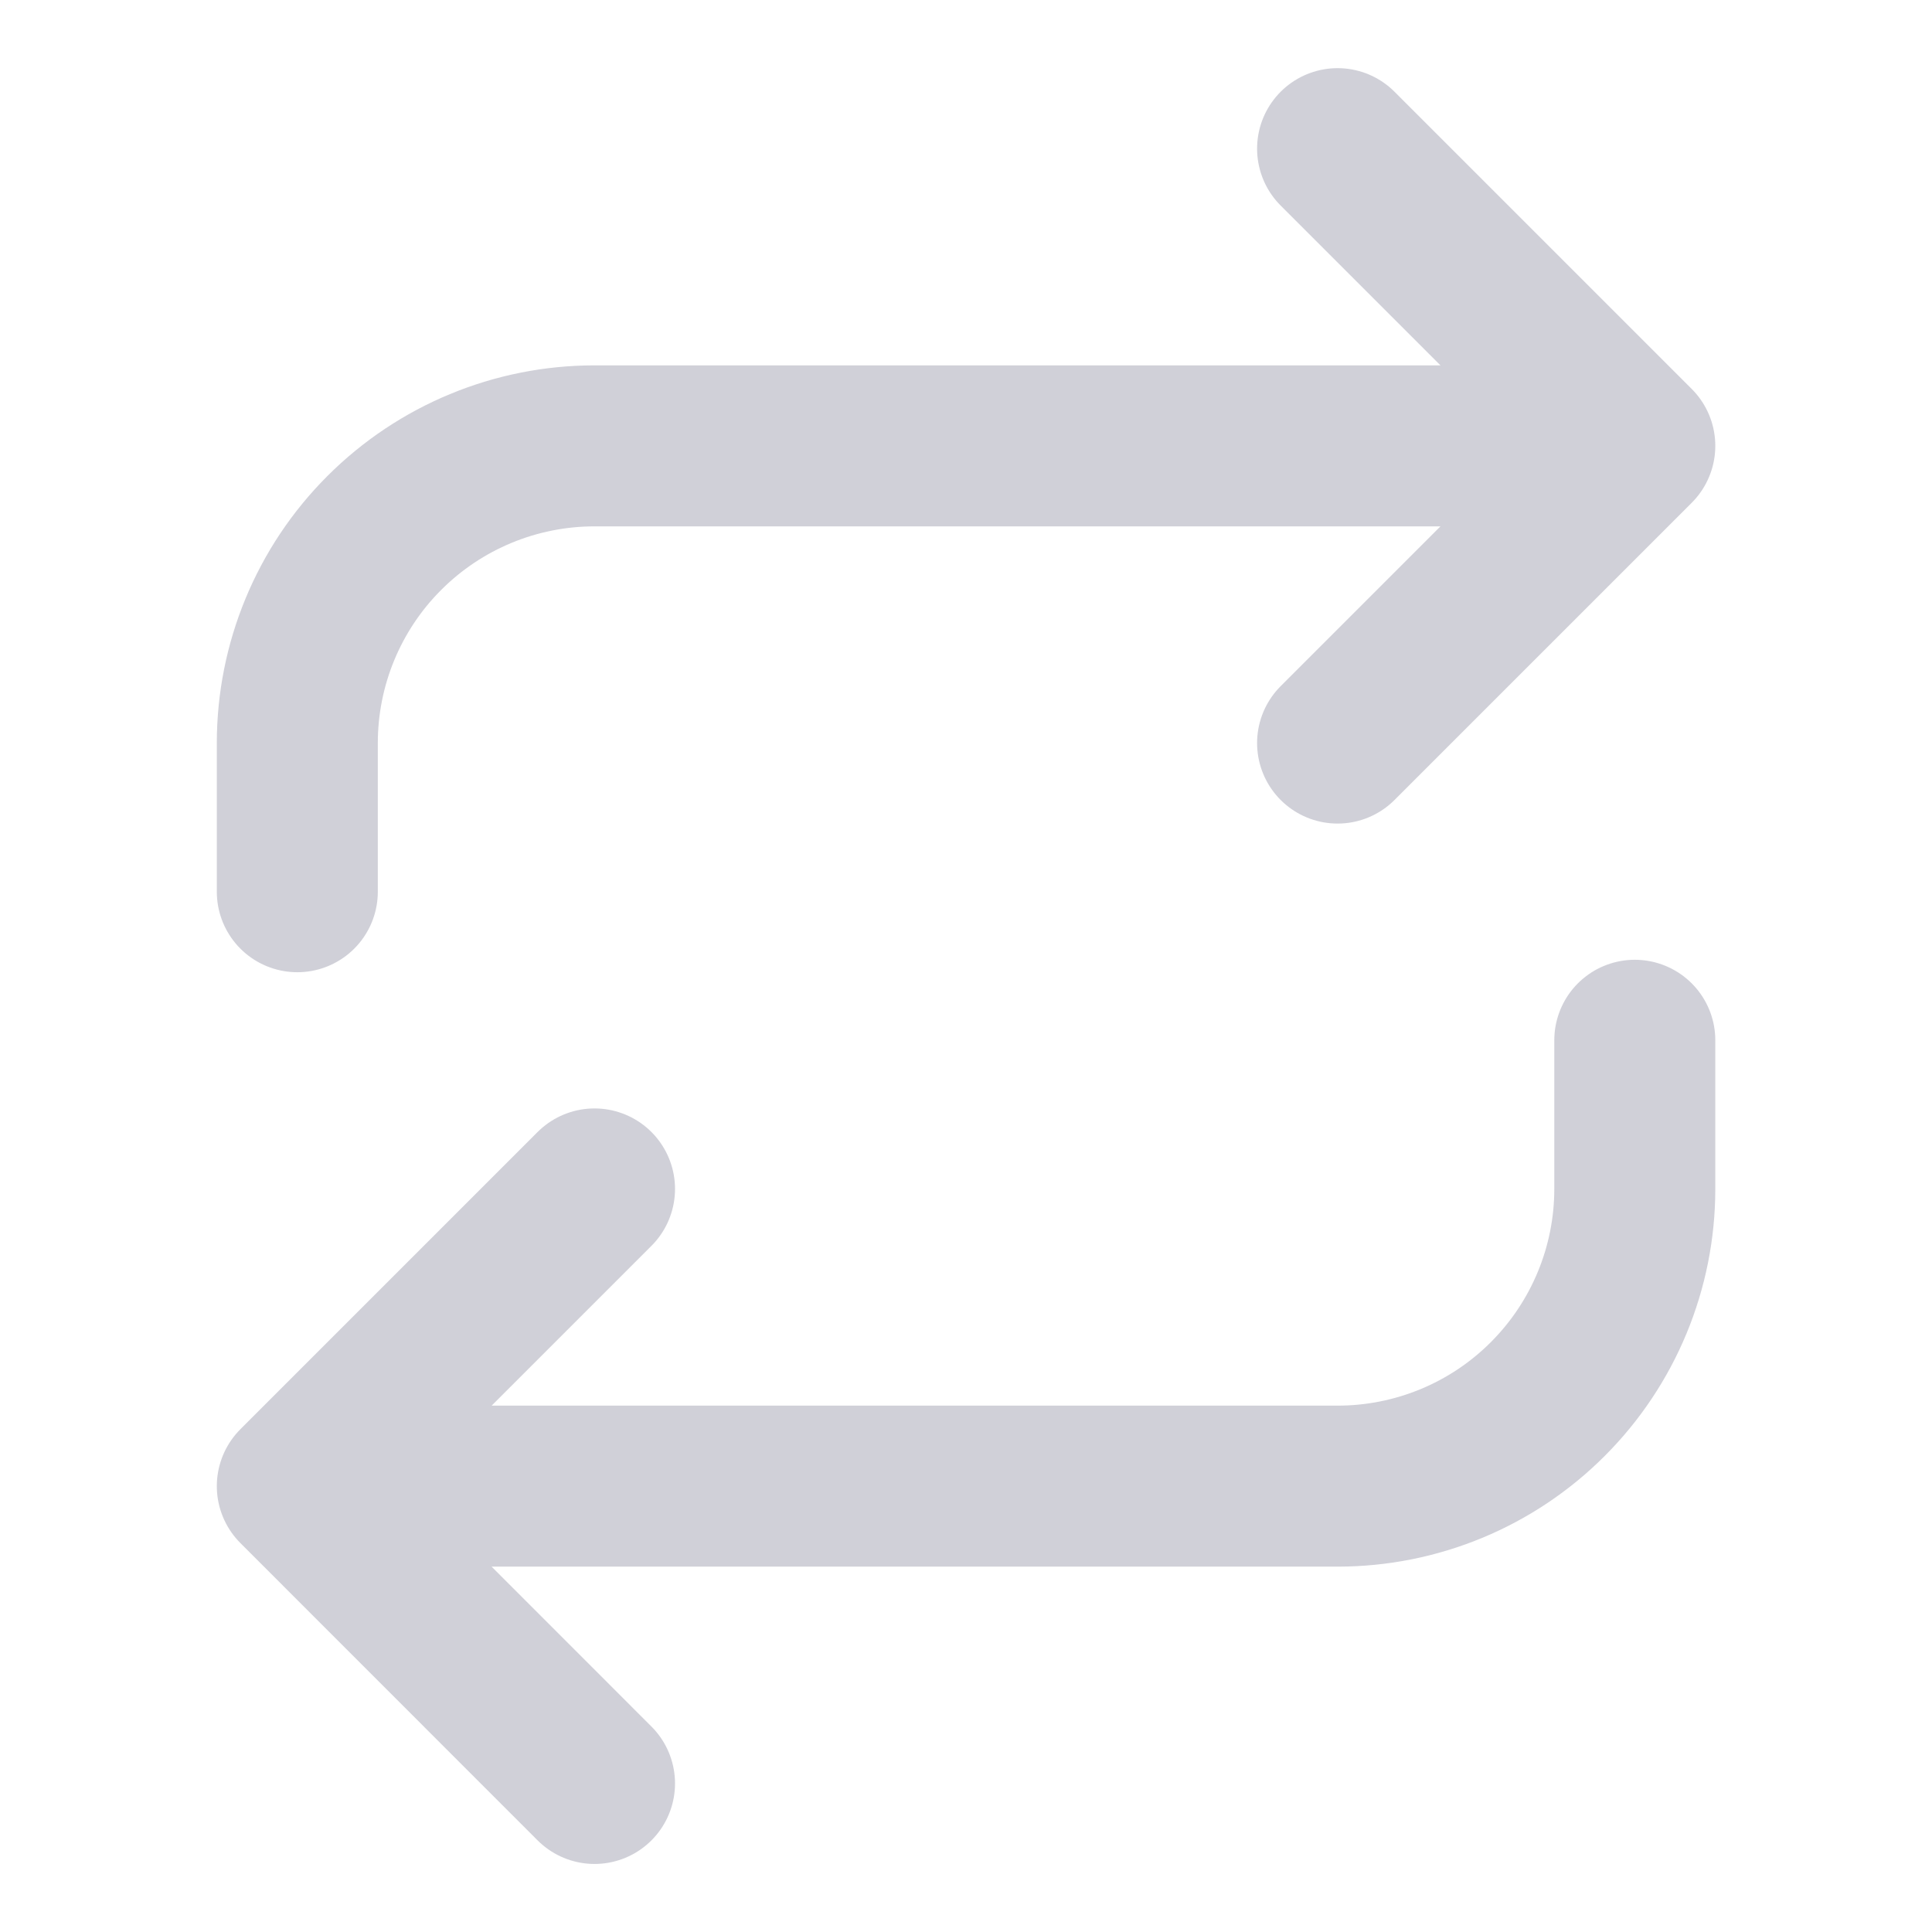 <svg width="18" height="18" viewBox="0 0 18 18" fill="none" xmlns="http://www.w3.org/2000/svg">
<path d="M12.462 1.385L15.231 4.154M15.231 4.154L12.462 6.923M15.231 4.154H5.539C4.804 4.154 4.1 4.446 3.581 4.965C3.061 5.484 2.77 6.189 2.77 6.923V8.308M5.539 16.616L2.77 13.846M2.77 13.846L5.539 11.077M2.77 13.846H12.462C13.196 13.846 13.901 13.555 14.42 13.035C14.939 12.516 15.231 11.812 15.231 11.077V9.692" stroke="#D0D0D8" stroke-width="1.5" stroke-linecap="round" stroke-linejoin="round"/>
</svg>
